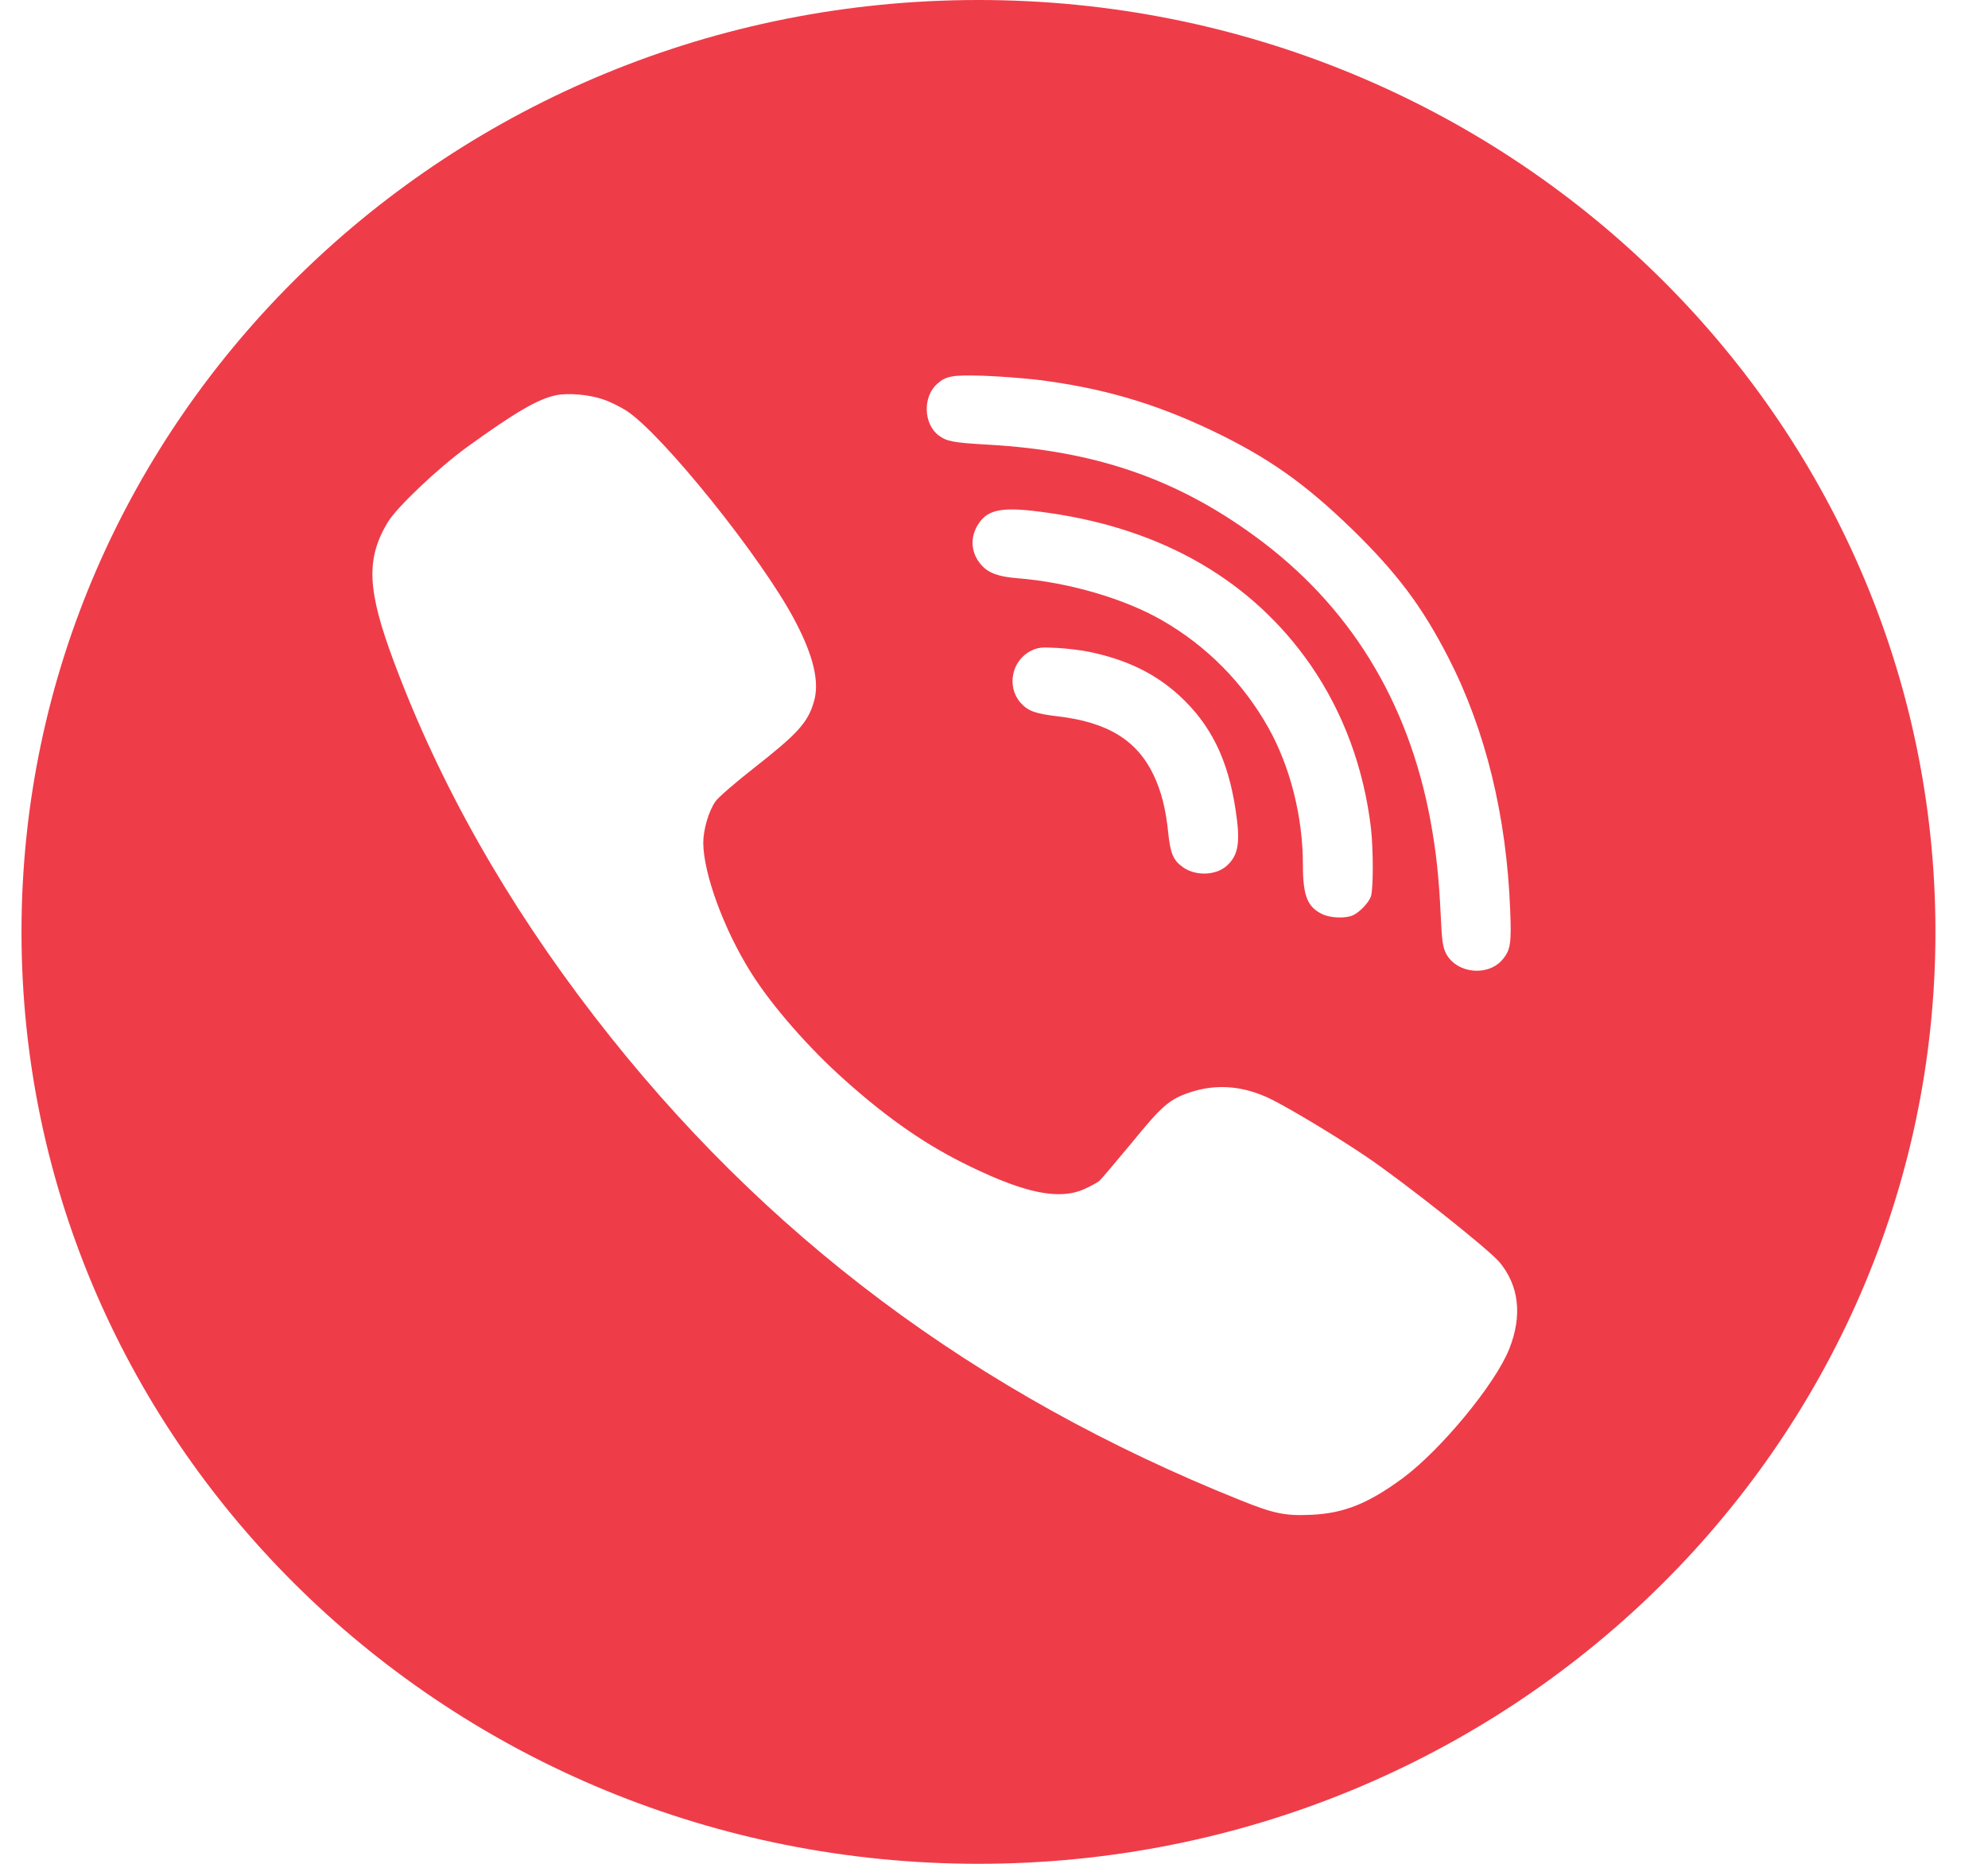 <svg width="32" height="30" viewBox="0 0 32 30" fill="none" xmlns="http://www.w3.org/2000/svg">
<path fill-rule="evenodd" clip-rule="evenodd" d="M15.75 0C24.257 0 31.154 6.716 31.154 15C31.154 23.284 24.257 30 15.75 30C7.243 30 0.346 23.284 0.346 15C0.346 6.716 7.243 0 15.75 0ZM16.672 6.11C17.72 6.238 18.566 6.483 19.495 6.924C20.408 7.36 20.993 7.771 21.766 8.52C22.491 9.228 22.893 9.763 23.319 10.595C23.913 11.756 24.251 13.135 24.309 14.654C24.33 15.172 24.315 15.288 24.193 15.436C23.962 15.723 23.453 15.675 23.279 15.353C23.225 15.246 23.209 15.154 23.191 14.74C23.161 14.103 23.115 13.692 23.024 13.2C22.665 11.273 21.715 9.734 20.198 8.63C18.935 7.706 17.628 7.256 15.917 7.158C15.339 7.126 15.238 7.105 15.107 7.007C14.864 6.821 14.852 6.383 15.086 6.178C15.229 6.051 15.33 6.033 15.826 6.048C16.085 6.057 16.465 6.087 16.672 6.11ZM9.712 6.43C9.819 6.465 9.983 6.548 10.078 6.607C10.656 6.98 12.267 8.984 12.793 9.985C13.095 10.556 13.195 10.98 13.101 11.294C13.004 11.631 12.842 11.809 12.121 12.374C11.831 12.602 11.56 12.836 11.518 12.898C11.408 13.052 11.32 13.354 11.32 13.567C11.323 14.062 11.652 14.959 12.084 15.648C12.419 16.184 13.019 16.871 13.613 17.398C14.31 18.02 14.925 18.443 15.619 18.777C16.511 19.21 17.056 19.319 17.455 19.139C17.555 19.094 17.662 19.035 17.695 19.009C17.726 18.982 17.96 18.703 18.216 18.396C18.709 17.792 18.822 17.694 19.16 17.581C19.589 17.439 20.028 17.478 20.469 17.697C20.804 17.866 21.535 18.307 22.007 18.627C22.628 19.05 23.956 20.104 24.135 20.314C24.452 20.693 24.507 21.178 24.293 21.714C24.068 22.28 23.191 23.34 22.579 23.793C22.025 24.201 21.632 24.358 21.115 24.382C20.689 24.402 20.512 24.367 19.967 24.148C15.692 22.434 12.279 19.876 9.569 16.362C8.153 14.526 7.075 12.623 6.339 10.648C5.909 9.497 5.888 8.996 6.241 8.407C6.393 8.159 7.042 7.543 7.514 7.199C8.299 6.631 8.662 6.421 8.951 6.362C9.149 6.32 9.493 6.353 9.712 6.43ZM16.883 8.256C18.731 8.52 20.162 9.355 21.1 10.71C21.626 11.474 21.955 12.371 22.068 13.333C22.107 13.686 22.107 14.328 22.065 14.435C22.025 14.535 21.897 14.671 21.788 14.728C21.669 14.787 21.416 14.781 21.276 14.71C21.042 14.595 20.972 14.411 20.972 13.914C20.972 13.147 20.768 12.339 20.415 11.711C20.013 10.995 19.428 10.402 18.716 9.991C18.104 9.636 17.199 9.372 16.374 9.307C16.076 9.283 15.911 9.224 15.799 9.097C15.625 8.905 15.607 8.644 15.753 8.428C15.911 8.188 16.155 8.15 16.883 8.256ZM17.531 10.492C18.131 10.616 18.591 10.838 18.983 11.196C19.489 11.661 19.766 12.223 19.888 13.031C19.97 13.559 19.936 13.766 19.745 13.937C19.565 14.097 19.233 14.103 19.032 13.952C18.886 13.846 18.84 13.733 18.807 13.428C18.767 13.023 18.694 12.739 18.569 12.475C18.302 11.915 17.829 11.625 17.032 11.531C16.657 11.486 16.545 11.445 16.423 11.306C16.201 11.048 16.286 10.631 16.593 10.477C16.709 10.42 16.758 10.415 17.014 10.429C17.172 10.438 17.406 10.465 17.531 10.492Z" fill="#EF3C49"/>
</svg>

